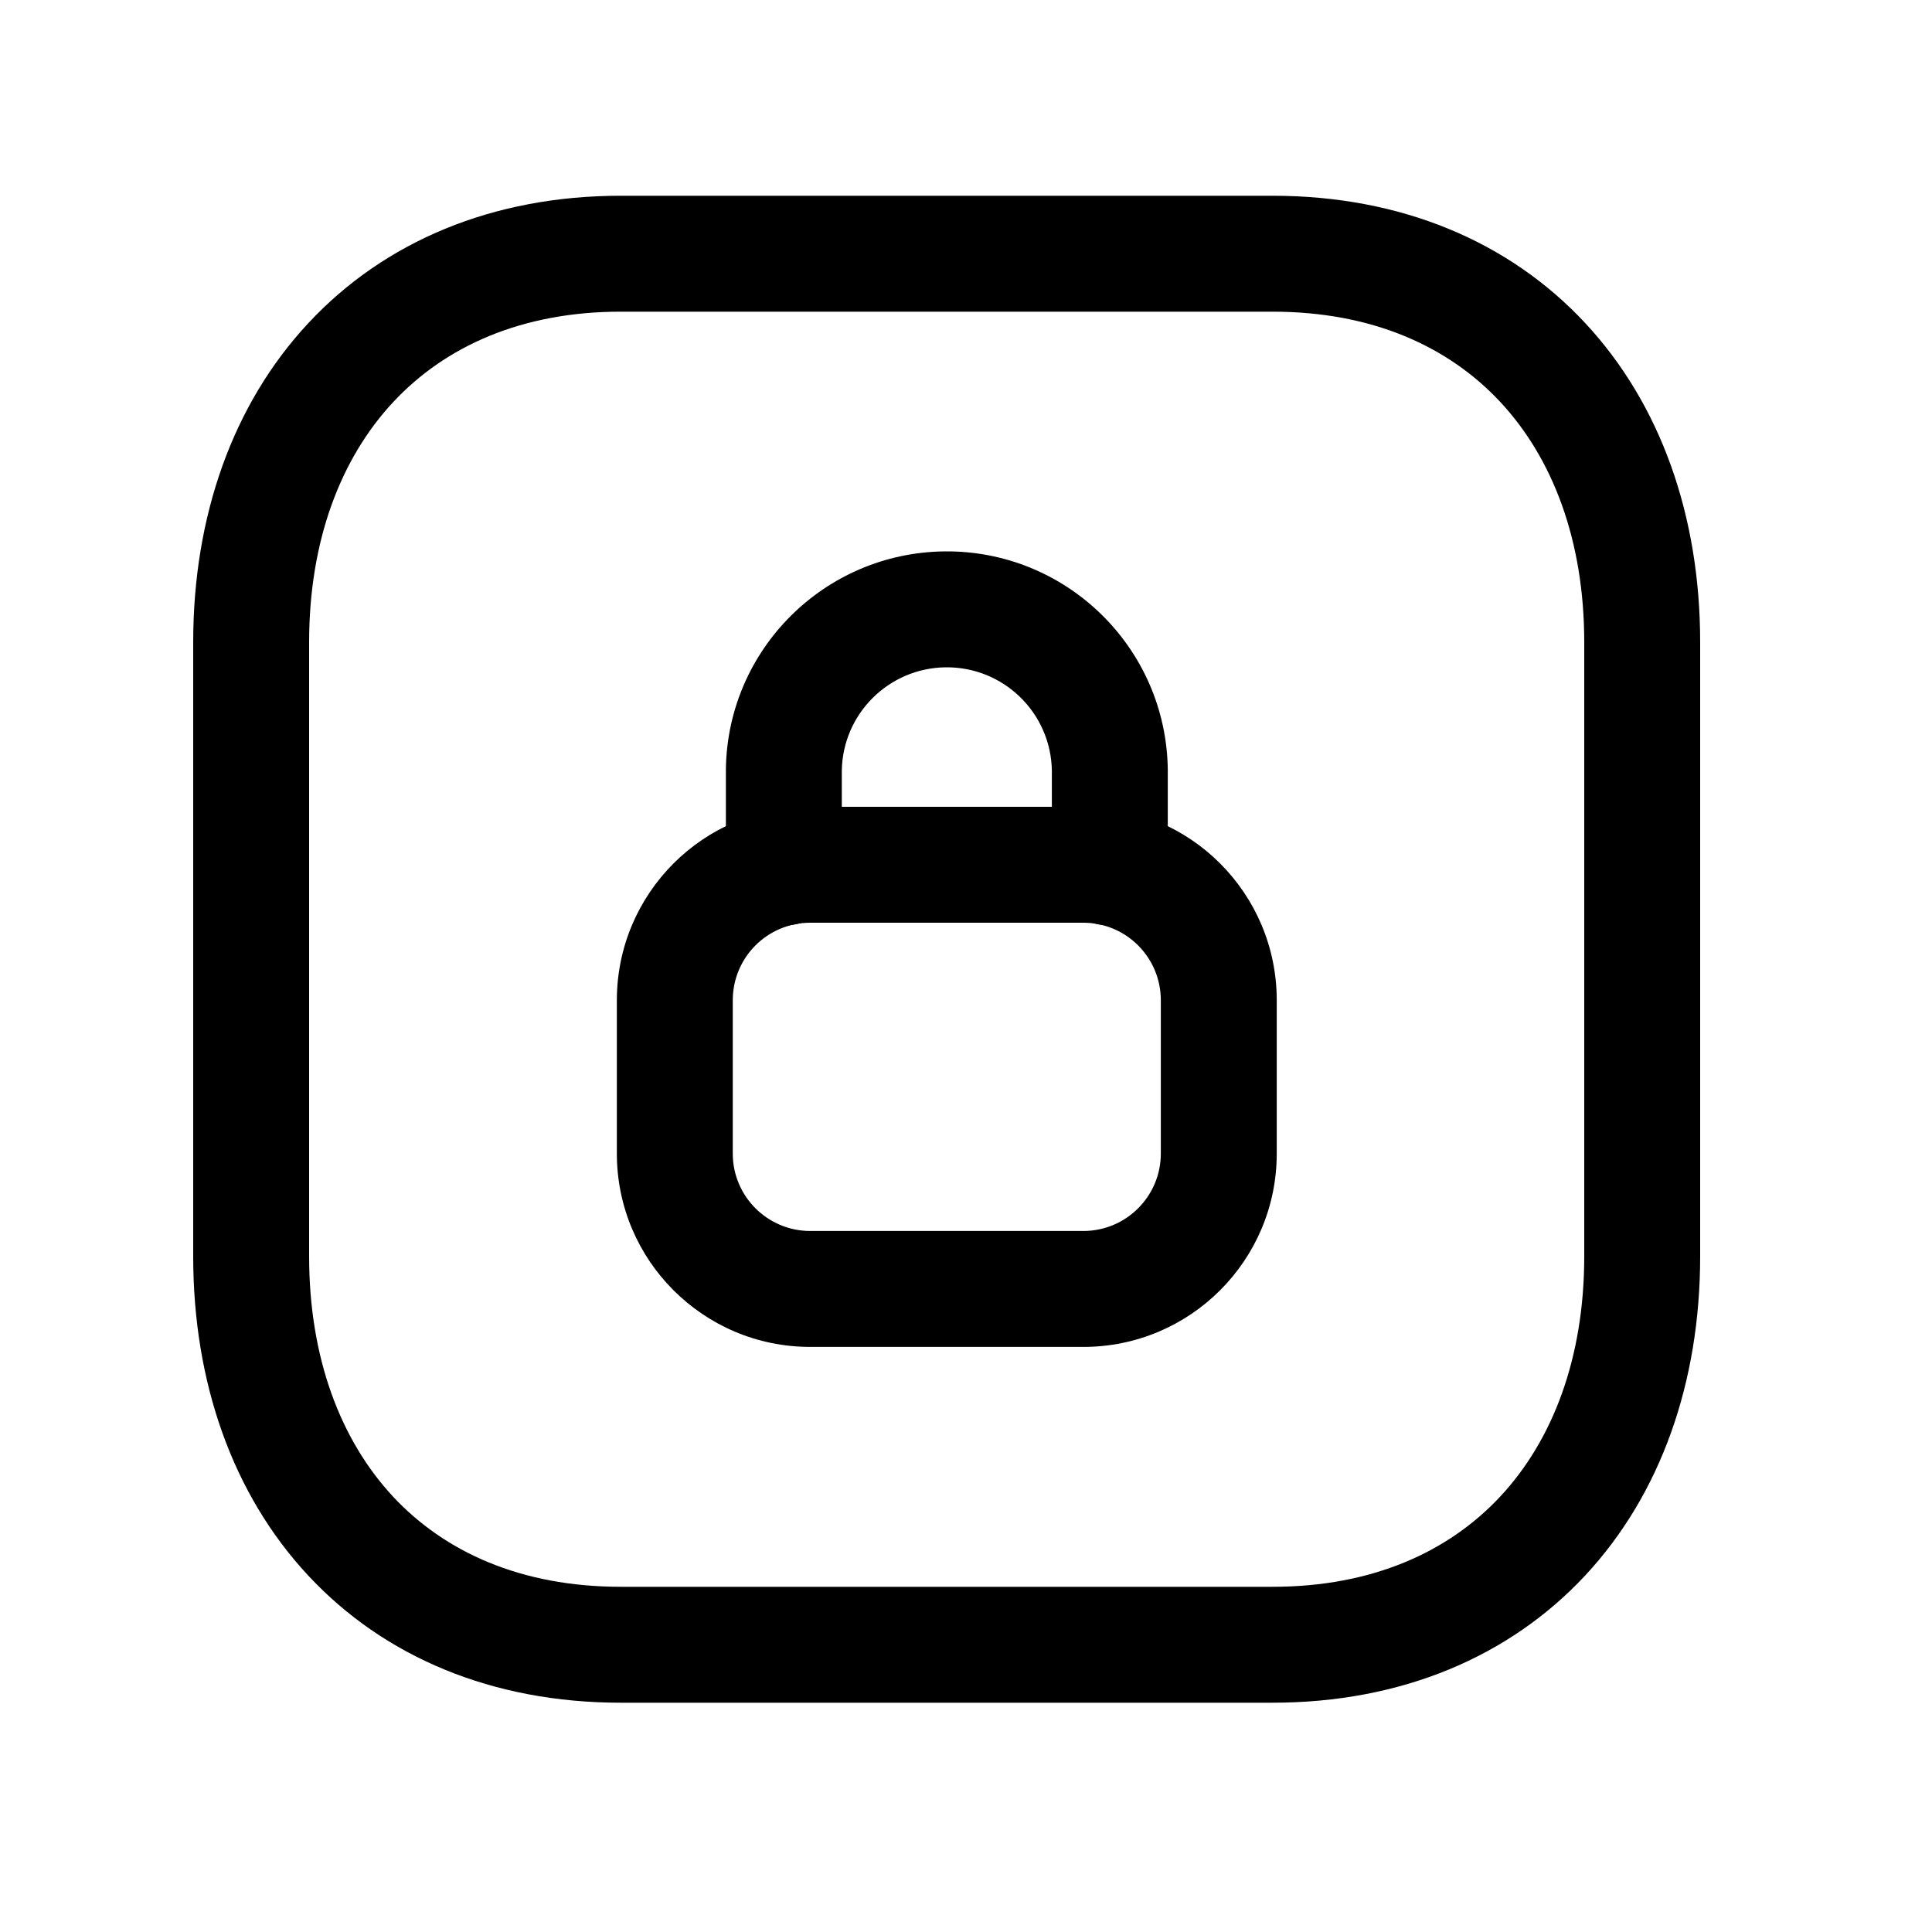 <svg width="25" height="25" viewBox="0 0 25 25" fill="none" xmlns="http://www.w3.org/2000/svg">
<path fill-rule="evenodd" clip-rule="evenodd" d="M5.088 5.203C4.41 5.93 4 6.993 4 8.31V16.257C4 17.575 4.409 18.637 5.084 19.364C5.755 20.084 6.743 20.533 8.032 20.533H16.466C17.755 20.533 18.744 20.083 19.415 19.363C20.091 18.637 20.5 17.575 20.5 16.257V8.31C20.5 6.992 20.091 5.929 19.415 5.203C18.745 4.483 17.756 4.033 16.467 4.033H8.032C6.748 4.033 5.759 4.483 5.088 5.203ZM3.99 4.181C4.975 3.124 6.377 2.533 8.032 2.533H16.467C18.126 2.533 19.529 3.124 20.513 4.181C21.491 5.232 22 6.682 22 8.31V16.257C22 17.885 21.491 19.335 20.513 20.386C19.529 21.442 18.126 22.033 16.466 22.033H8.032C6.373 22.033 4.97 21.442 3.987 20.386C3.008 19.335 2.5 17.884 2.5 16.257V8.31C2.5 6.682 3.011 5.231 3.99 4.181Z" fill="black"/>
<path fill-rule="evenodd" clip-rule="evenodd" d="M10.485 11.94C9.931 11.94 9.482 12.388 9.482 12.944V14.927C9.482 15.48 9.931 15.929 10.485 15.929H14.018C14.572 15.929 15.021 15.48 15.021 14.927V12.944C15.021 12.388 14.572 11.94 14.018 11.94H10.485ZM7.982 12.944C7.982 11.561 9.102 10.44 10.485 10.44H14.018C15.401 10.44 16.521 11.56 16.521 12.944V14.927C16.521 16.309 15.401 17.429 14.018 17.429H10.485C9.102 17.429 7.982 16.308 7.982 14.927V12.944Z" fill="black"/>
<path fill-rule="evenodd" clip-rule="evenodd" d="M12.217 7.135C13.796 7.116 15.09 8.379 15.111 9.957L15.111 9.967L15.111 11.226C15.111 11.64 14.775 11.976 14.361 11.976C13.946 11.976 13.611 11.64 13.611 11.226V9.972C13.599 9.224 12.985 8.626 12.235 8.635C11.501 8.645 10.908 9.234 10.893 9.966V11.226C10.893 11.64 10.557 11.976 10.143 11.976C9.728 11.976 9.393 11.64 9.393 11.226V9.946C9.418 8.399 10.671 7.155 12.217 7.135Z" fill="black"/>
</svg>